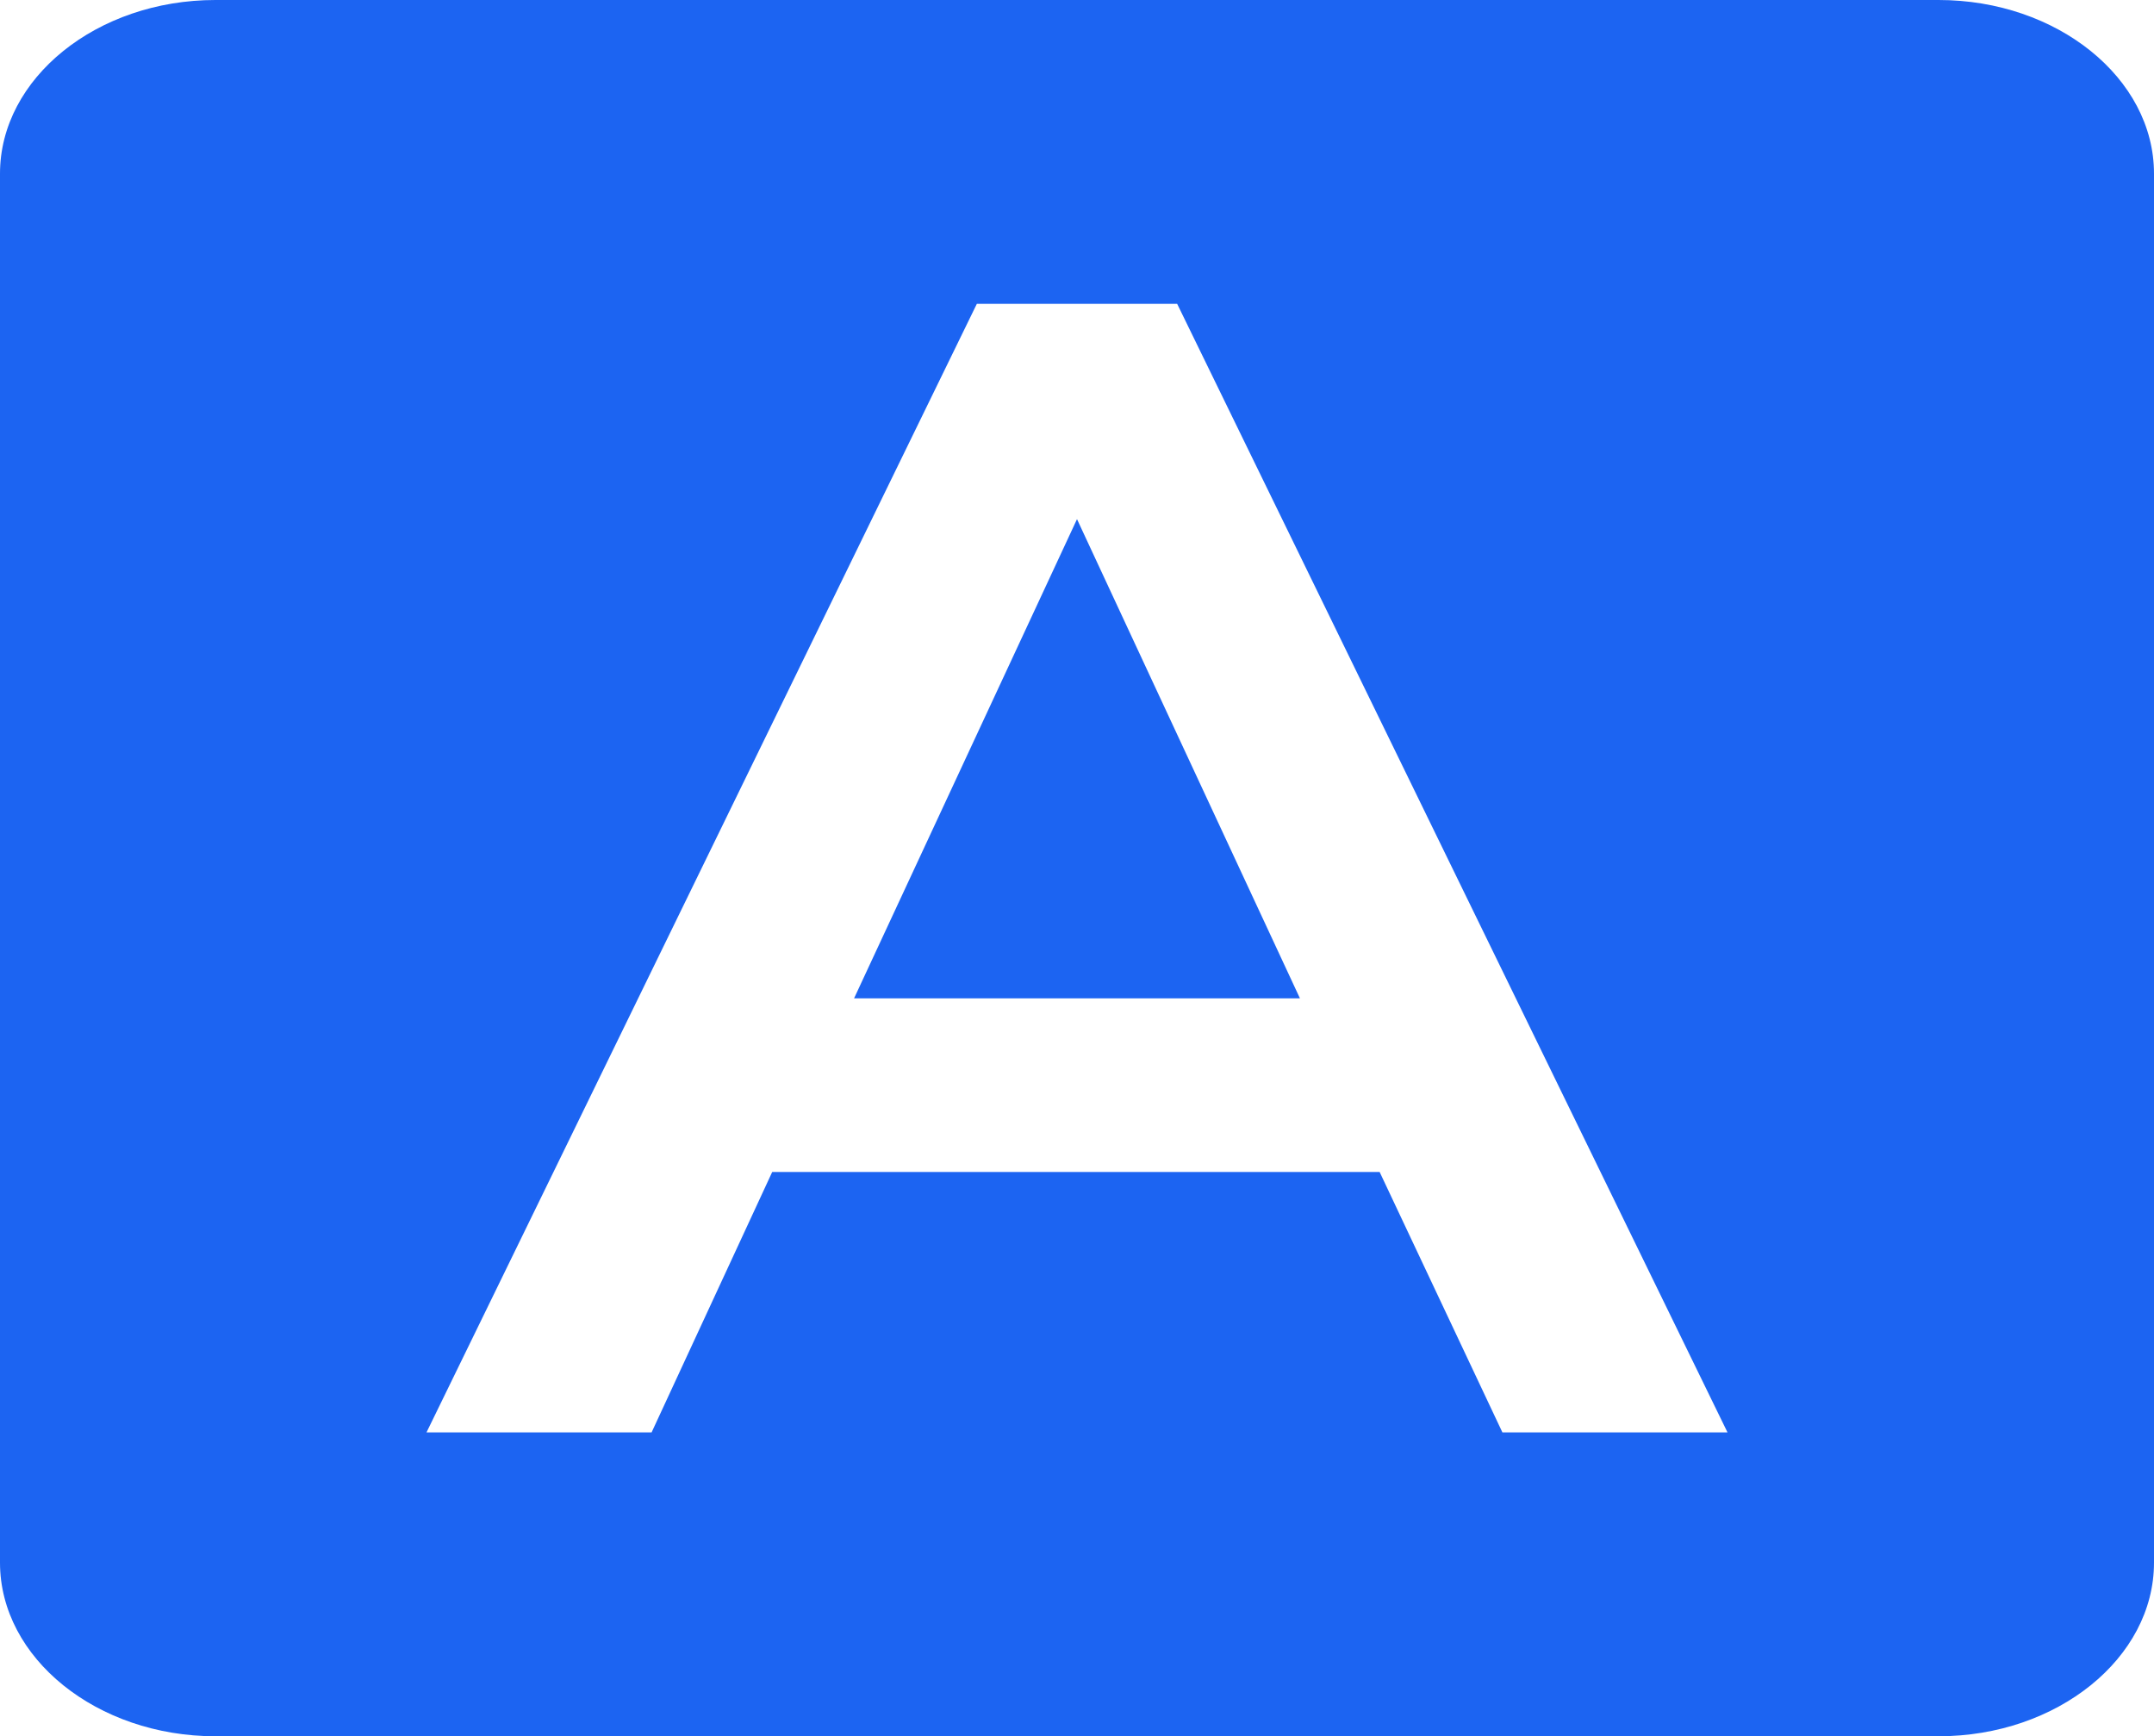 <svg width="98" height="79" viewBox="0 0 98 79" fill="none" xmlns="http://www.w3.org/2000/svg">
<path d="M38.857 45.425H59.143L49 23.621L38.857 45.425ZM88.2 0H9.8C4.41 0 0 3.555 0 7.9V71.1C0 75.445 4.41 79 9.8 79H88.2C93.59 79 98 75.445 98 71.1V7.9C98 3.555 93.59 0 88.2 0ZM68.355 65.175L62.769 53.325H35.133L29.645 65.175H19.404L44.443 13.825H53.557L78.596 65.175H68.355Z" fill="#1C64F2"/>
</svg>
